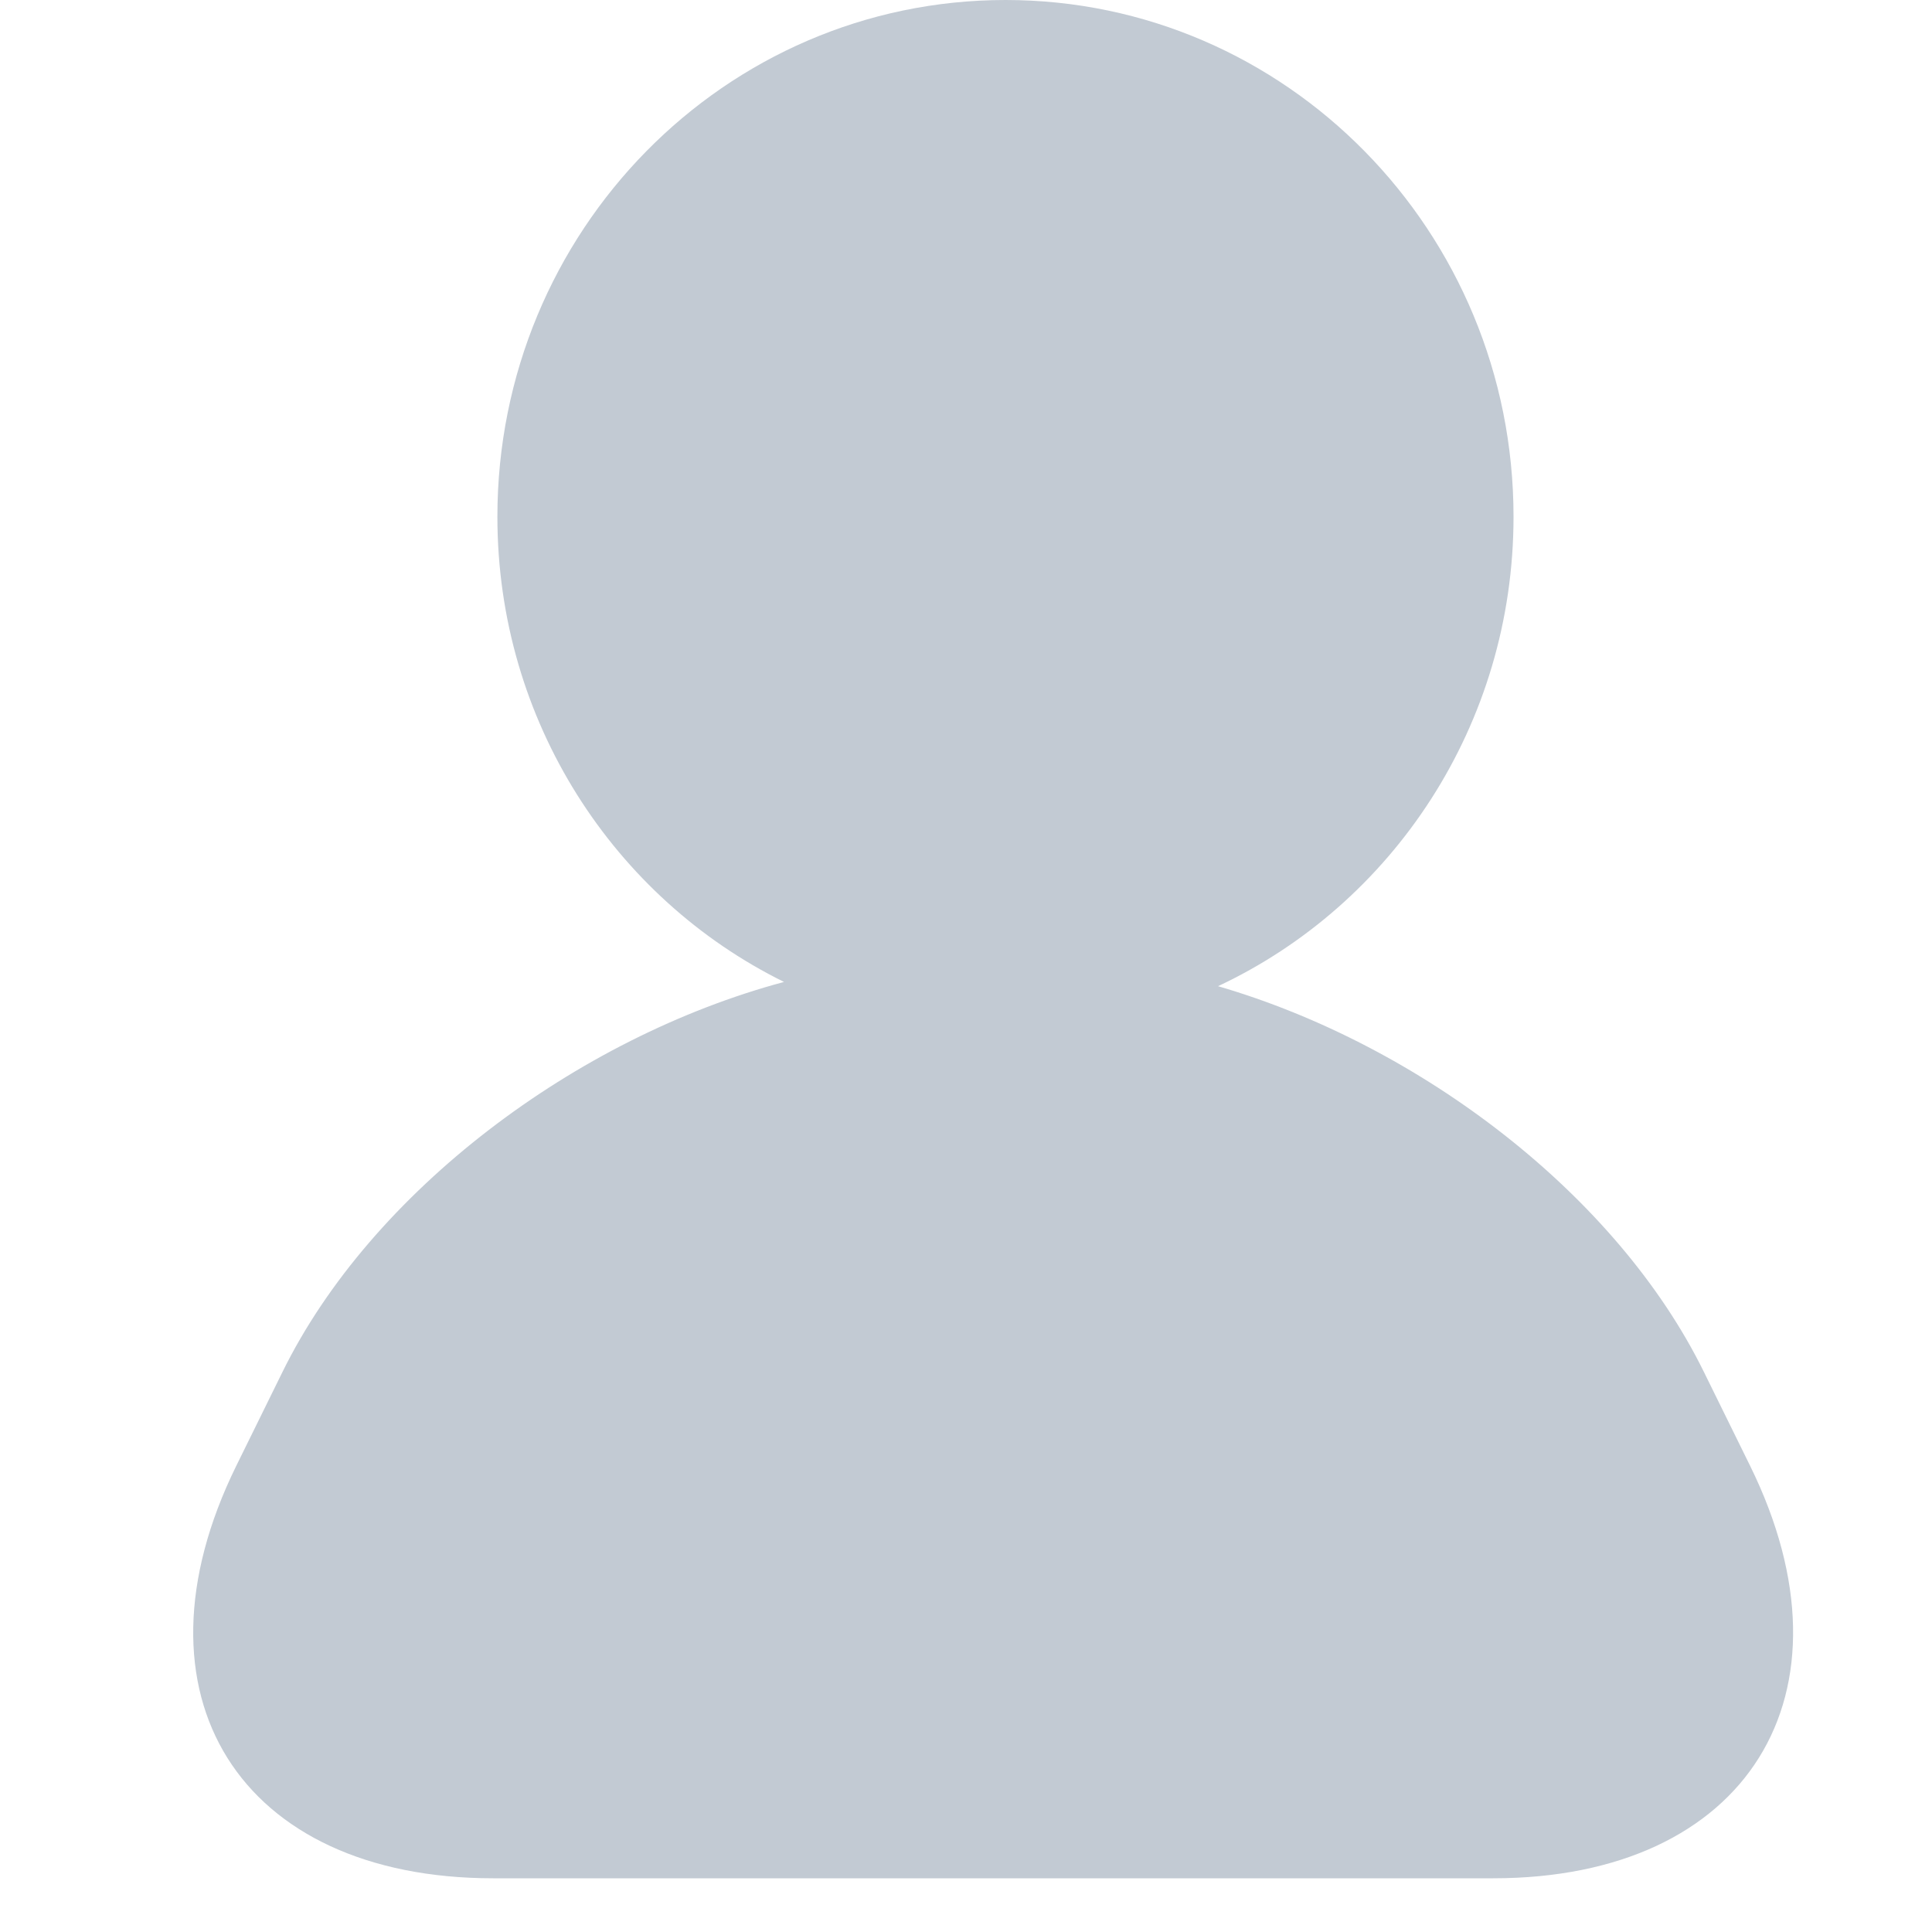 <?xml version="1.0" encoding="UTF-8" standalone="no"?>
<svg width="20px" height="20px" viewBox="0 0 20 20" version="1.1" xmlns="http://www.w3.org/2000/svg" xmlns:xlink="http://www.w3.org/1999/xlink">
    <!-- Generator: Sketch 3.8.3 (29802) - http://www.bohemiancoding.com/sketch -->
    <title>人数@1x</title>
    <desc>Created with Sketch.</desc>
    <defs></defs>
    <g id="一期" stroke="none" stroke-width="1" fill="none" fill-rule="evenodd">
        <g id="人数" fill="#C2CAD3">
            <path d="M12.609,10.209 C14.415,9.362 15.668,7.505 15.668,5.349 C15.668,2.395 13.313,0 10.409,0 C7.504,0 5.149,2.395 5.149,5.349 C5.149,7.468 6.36,9.299 8.116,10.165 C5.967,10.741 3.844,12.331 2.924,14.203 L2.445,15.176 C1.282,17.543 2.478,19.444 5.106,19.444 L15.457,19.444 C18.09,19.444 19.277,17.534 18.118,15.176 L17.639,14.203 C16.739,12.371 14.701,10.818 12.609,10.209 Z" id="Combined-Shape-Copy"></path>
        </g>
    </g>
</svg>